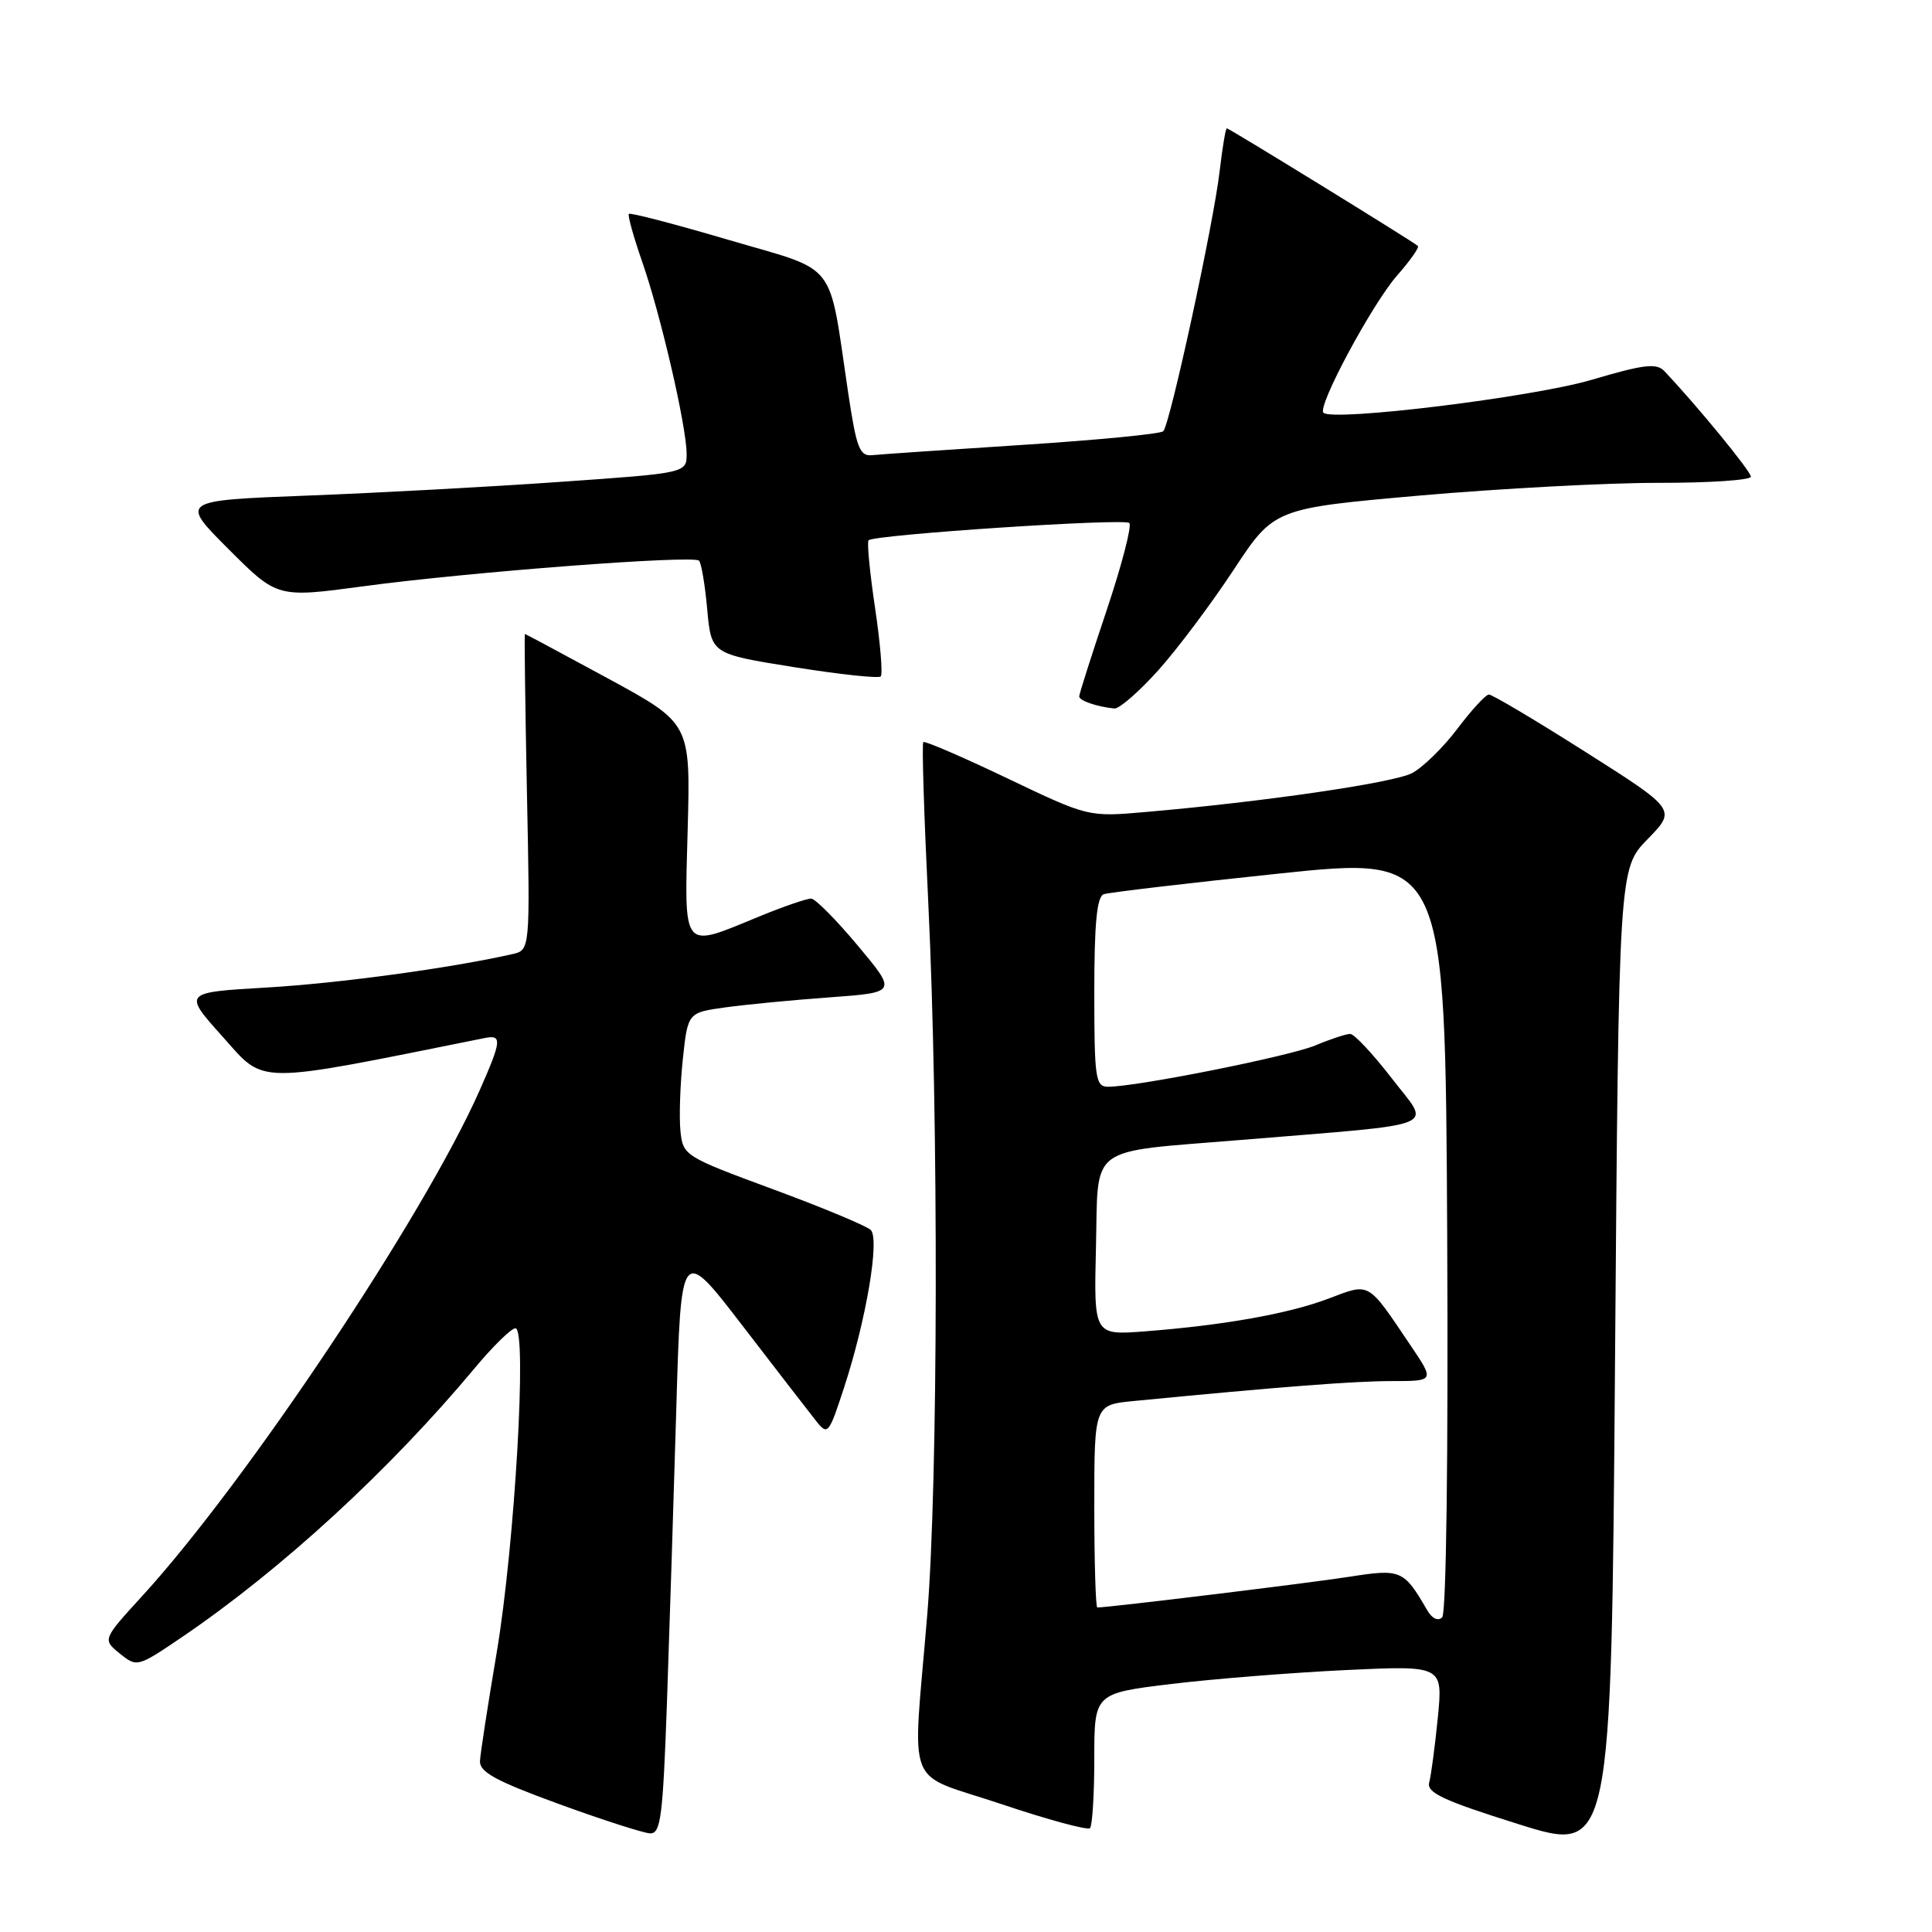<?xml version="1.0" encoding="UTF-8" standalone="no"?>
<!DOCTYPE svg PUBLIC "-//W3C//DTD SVG 1.1//EN" "http://www.w3.org/Graphics/SVG/1.1/DTD/svg11.dtd" >
<svg xmlns="http://www.w3.org/2000/svg" xmlns:xlink="http://www.w3.org/1999/xlink" version="1.1" viewBox="0 0 256 256">
 <g >
 <path fill="currentColor"
d=" M 218.32 111.19 C 222.13 107.28 222.13 107.28 210.09 99.64 C 203.47 95.44 197.71 92.01 197.28 92.03 C 196.85 92.05 194.97 94.10 193.09 96.59 C 191.21 99.08 188.51 101.71 187.09 102.45 C 184.58 103.74 167.44 106.24 151.86 107.59 C 144.21 108.26 144.21 108.26 133.45 103.12 C 127.53 100.29 122.53 98.14 122.34 98.33 C 122.14 98.53 122.44 108.09 123.00 119.59 C 124.38 148.10 124.31 196.45 122.86 214.03 C 120.90 237.77 119.69 234.69 132.68 239.05 C 138.83 241.12 144.12 242.55 144.43 242.24 C 144.74 241.92 145.00 237.77 145.00 233.02 C 145.00 224.37 145.00 224.37 155.25 223.13 C 160.89 222.45 171.28 221.63 178.35 221.29 C 191.19 220.69 191.19 220.69 190.52 227.59 C 190.14 231.39 189.63 235.25 189.38 236.17 C 189.00 237.54 191.18 238.56 201.21 241.71 C 213.50 245.57 213.50 245.57 214.00 180.33 C 214.50 115.10 214.50 115.10 218.32 111.19 Z  M 88.37 225.75 C 88.70 216.26 89.26 198.73 89.61 186.78 C 90.24 165.07 90.24 165.07 98.37 175.64 C 102.84 181.46 107.23 187.14 108.12 188.26 C 109.68 190.23 109.81 190.08 111.83 183.90 C 114.77 174.93 116.59 164.19 115.38 162.98 C 114.85 162.45 109.03 160.02 102.45 157.59 C 90.67 153.24 90.50 153.13 90.16 149.84 C 89.98 148.00 90.12 143.73 90.48 140.33 C 91.14 134.17 91.14 134.17 96.14 133.48 C 98.90 133.10 105.13 132.50 110.00 132.15 C 118.85 131.50 118.85 131.50 113.67 125.31 C 110.83 121.91 108.05 119.10 107.50 119.07 C 106.95 119.04 103.80 120.12 100.50 121.48 C 90.27 125.69 90.68 126.20 91.12 109.92 C 91.50 95.85 91.50 95.85 80.60 89.92 C 74.60 86.67 69.63 84.00 69.55 84.00 C 69.47 84.00 69.59 93.43 69.82 104.95 C 70.25 125.90 70.25 125.90 67.87 126.43 C 59.64 128.29 44.92 130.29 35.37 130.85 C 24.24 131.50 24.24 131.50 29.52 137.39 C 35.22 143.76 33.37 143.75 64.25 137.54 C 66.55 137.08 66.47 137.89 63.55 144.49 C 56.23 161.03 32.66 196.36 18.89 211.43 C 13.58 217.24 13.58 217.24 15.87 219.10 C 18.15 220.94 18.22 220.92 24.12 216.92 C 37.32 207.95 51.63 194.80 62.93 181.25 C 65.34 178.36 67.76 176.00 68.30 176.00 C 69.88 176.00 68.20 204.82 65.81 219.00 C 64.65 225.88 63.65 232.33 63.60 233.34 C 63.52 234.80 65.70 235.99 74.00 239.02 C 79.78 241.13 85.23 242.88 86.13 242.93 C 87.55 242.99 87.83 240.81 88.37 225.75 Z  M 153.44 88.86 C 155.98 86.03 160.48 80.04 163.44 75.54 C 168.82 67.37 168.82 67.37 188.16 65.66 C 198.80 64.73 213.01 63.97 219.75 63.98 C 226.49 63.99 232.00 63.62 232.00 63.16 C 232.00 62.45 224.88 53.76 220.53 49.17 C 219.49 48.08 217.83 48.28 210.89 50.33 C 203.12 52.63 176.55 55.89 175.36 54.69 C 174.52 53.86 181.82 40.27 185.12 36.51 C 186.85 34.54 188.09 32.78 187.88 32.59 C 187.23 32.00 162.86 17.00 162.56 17.00 C 162.40 17.00 161.97 19.59 161.60 22.75 C 160.79 29.71 155.03 56.24 154.14 57.14 C 153.79 57.50 145.40 58.31 135.50 58.95 C 125.60 59.59 116.63 60.20 115.58 60.31 C 113.90 60.48 113.49 59.40 112.38 52.00 C 109.72 34.19 111.22 36.10 96.55 31.79 C 89.46 29.70 83.52 28.15 83.33 28.34 C 83.15 28.52 83.93 31.33 85.06 34.59 C 87.51 41.57 90.95 56.41 90.98 60.09 C 91.00 62.68 91.00 62.68 74.25 63.85 C 65.04 64.50 49.93 65.32 40.67 65.67 C 23.84 66.32 23.84 66.32 30.29 72.77 C 36.74 79.22 36.74 79.22 48.12 77.69 C 62.09 75.80 91.86 73.53 92.62 74.29 C 92.93 74.59 93.42 77.50 93.71 80.75 C 94.25 86.65 94.25 86.65 105.22 88.40 C 111.25 89.36 116.42 89.92 116.70 89.63 C 116.99 89.34 116.65 85.26 115.95 80.55 C 115.25 75.84 114.86 71.81 115.09 71.59 C 115.87 70.84 148.98 68.65 149.64 69.30 C 150.00 69.66 148.65 74.85 146.65 80.83 C 144.64 86.81 143.00 91.96 143.00 92.28 C 143.00 92.84 145.35 93.65 147.66 93.88 C 148.29 93.95 150.89 91.69 153.44 88.86 Z  M 189.11 213.36 C 186.02 208.02 185.64 207.86 178.86 208.92 C 173.69 209.74 146.90 213.00 145.40 213.00 C 145.18 213.00 145.00 206.96 145.00 199.57 C 145.00 186.14 145.00 186.14 150.25 185.64 C 169.68 183.75 179.45 183.00 184.41 183.00 C 190.10 183.00 190.10 183.00 186.89 178.25 C 181.15 169.73 181.58 169.97 176.07 172.06 C 170.78 174.07 162.21 175.60 151.72 176.41 C 144.94 176.93 144.94 176.93 145.22 165.29 C 145.55 151.51 143.89 152.74 164.29 151.06 C 191.66 148.80 189.60 149.63 184.43 142.90 C 181.93 139.66 179.44 137.00 178.91 137.00 C 178.37 137.00 176.30 137.68 174.30 138.52 C 170.83 139.97 150.63 144.00 146.83 144.00 C 145.16 144.00 145.00 142.93 145.00 131.47 C 145.00 122.35 145.34 118.82 146.25 118.49 C 146.94 118.25 157.40 117.02 169.50 115.75 C 191.50 113.45 191.50 113.45 191.76 163.41 C 191.91 192.75 191.64 213.76 191.10 214.30 C 190.55 214.85 189.76 214.48 189.11 213.36 Z "/>
</g>
</svg>